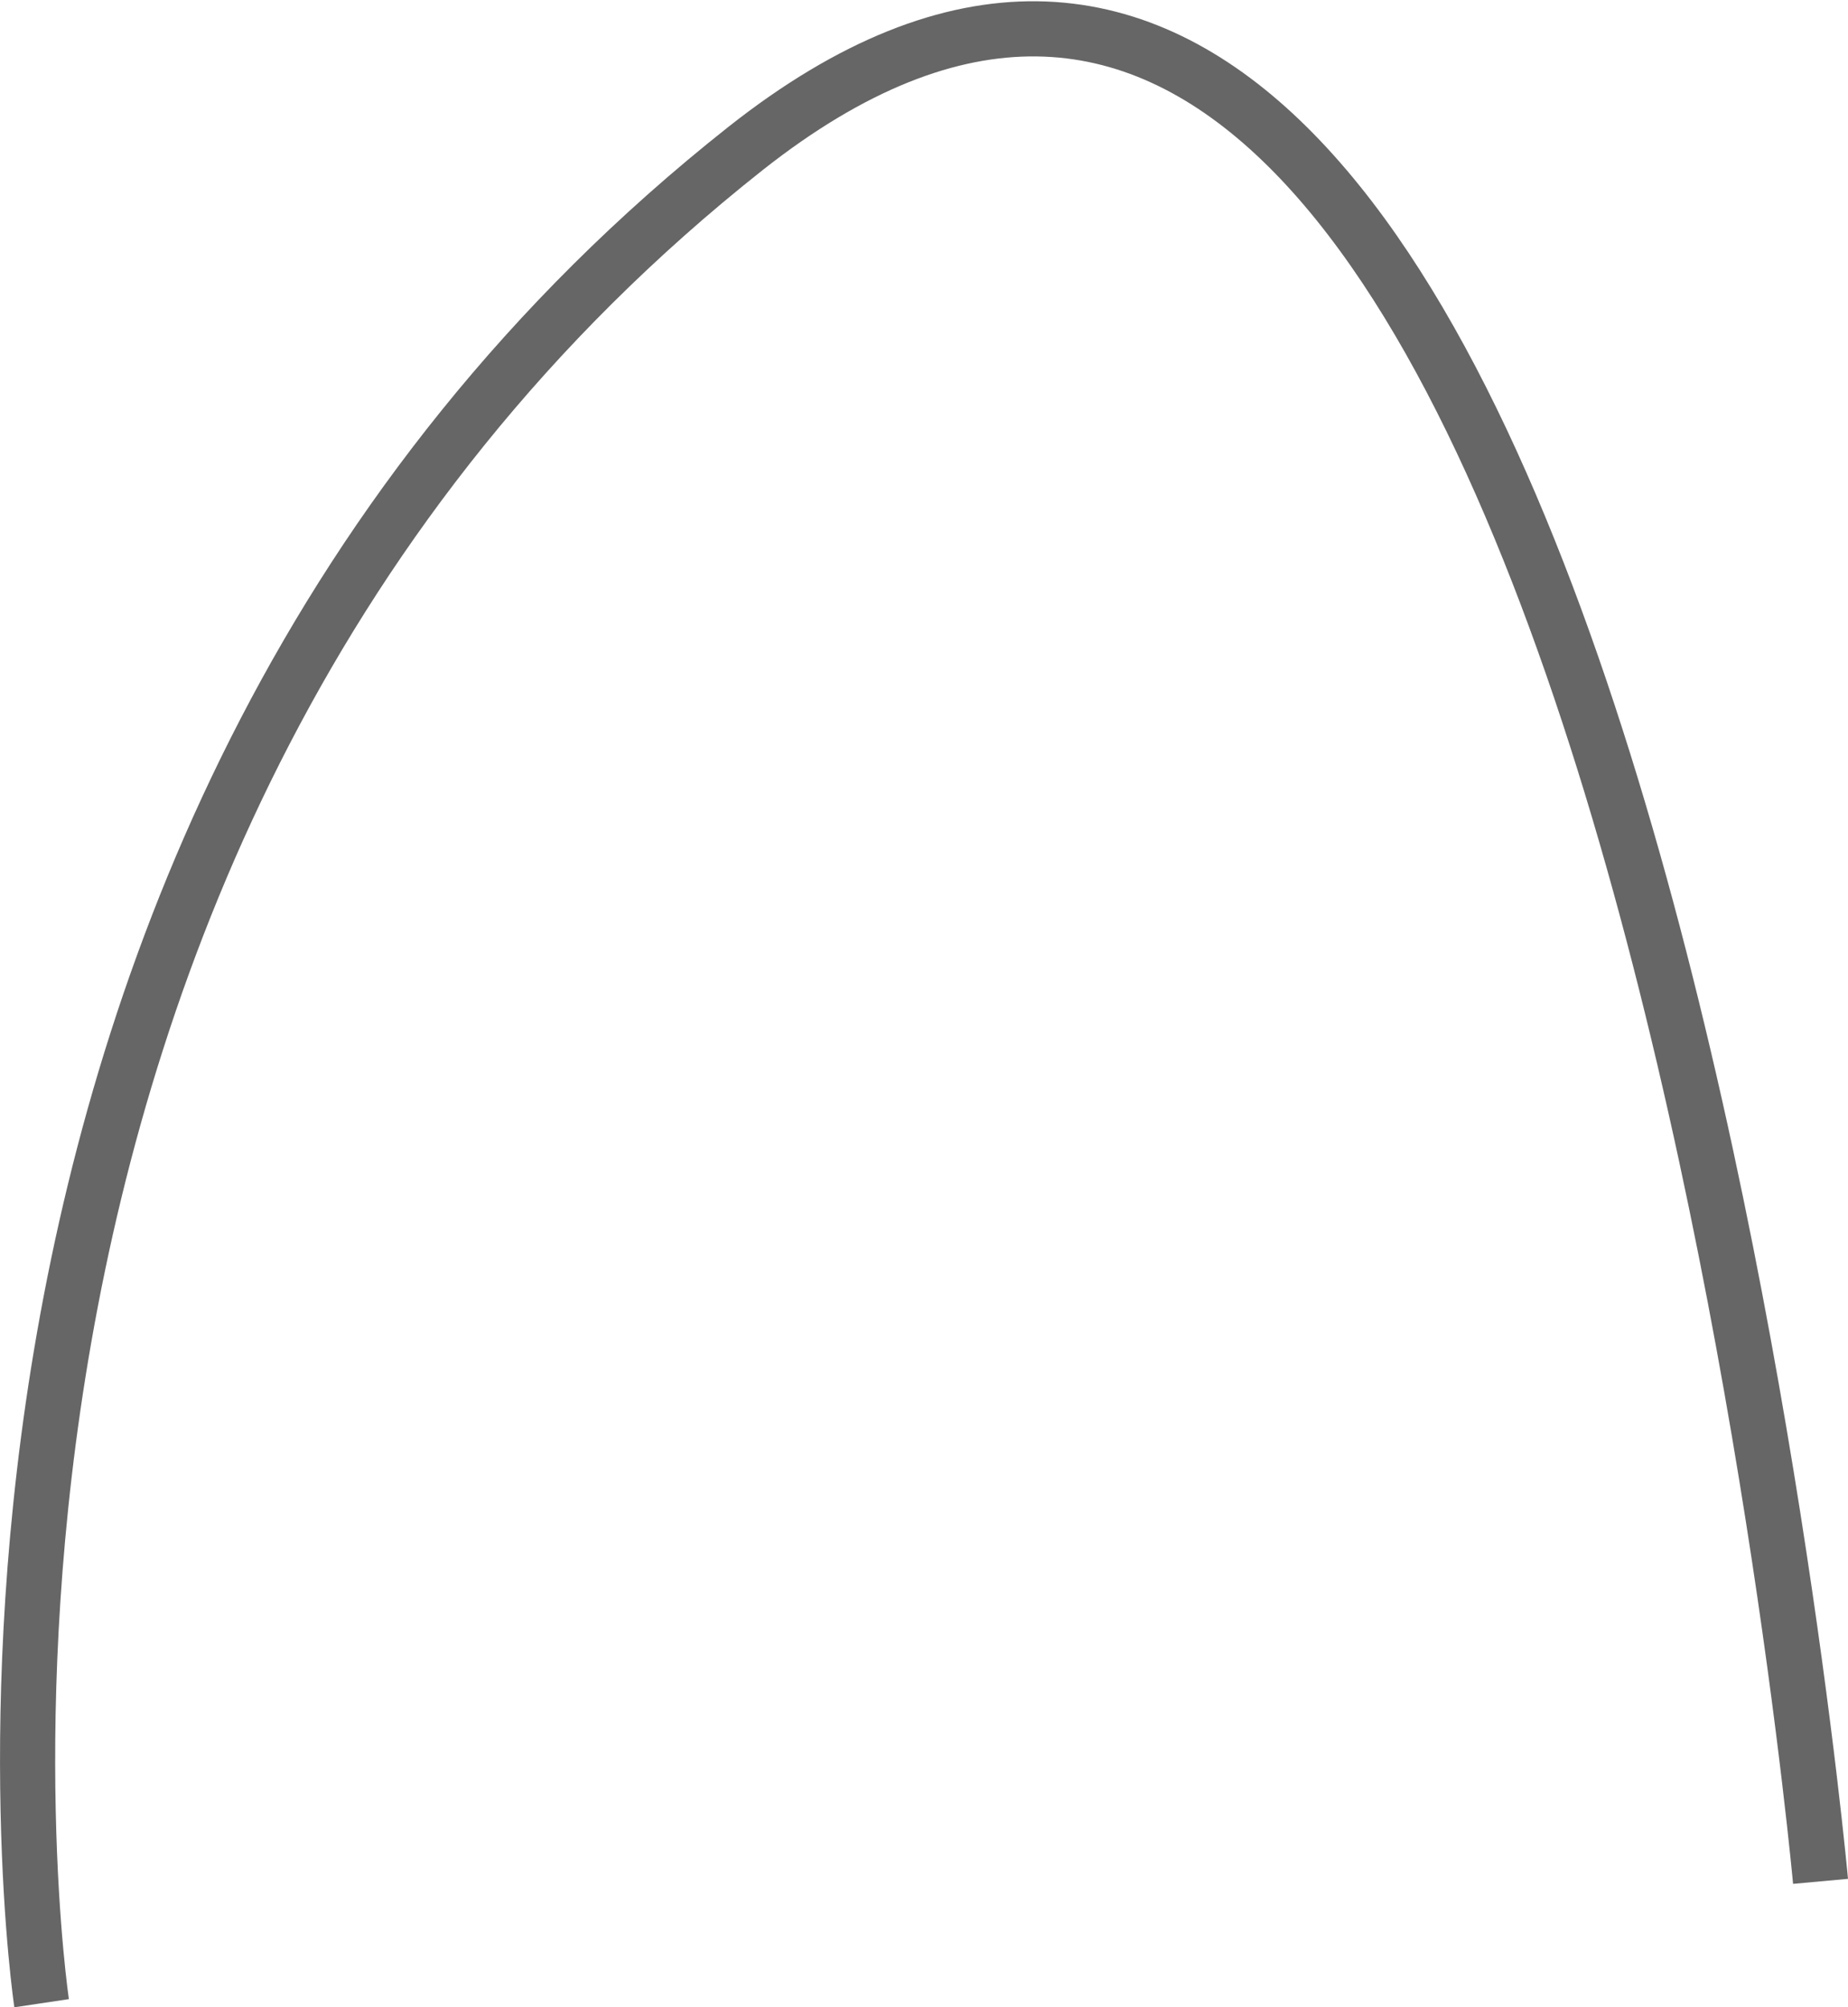 <svg xmlns="http://www.w3.org/2000/svg" width="179.717" height="195.202" viewBox="0 0 179.717 195.202"><defs><style>.a{fill:none;stroke:#666;stroke-miterlimit:10;stroke-width:5.364px;}</style></defs><path class="a" d="M1778.763,767s-16.912-112.832,68.421-180.338c83.208-65.826,104.578,168.488,104.578,168.488" transform="translate(-1774.716 -572.196)"/></svg>